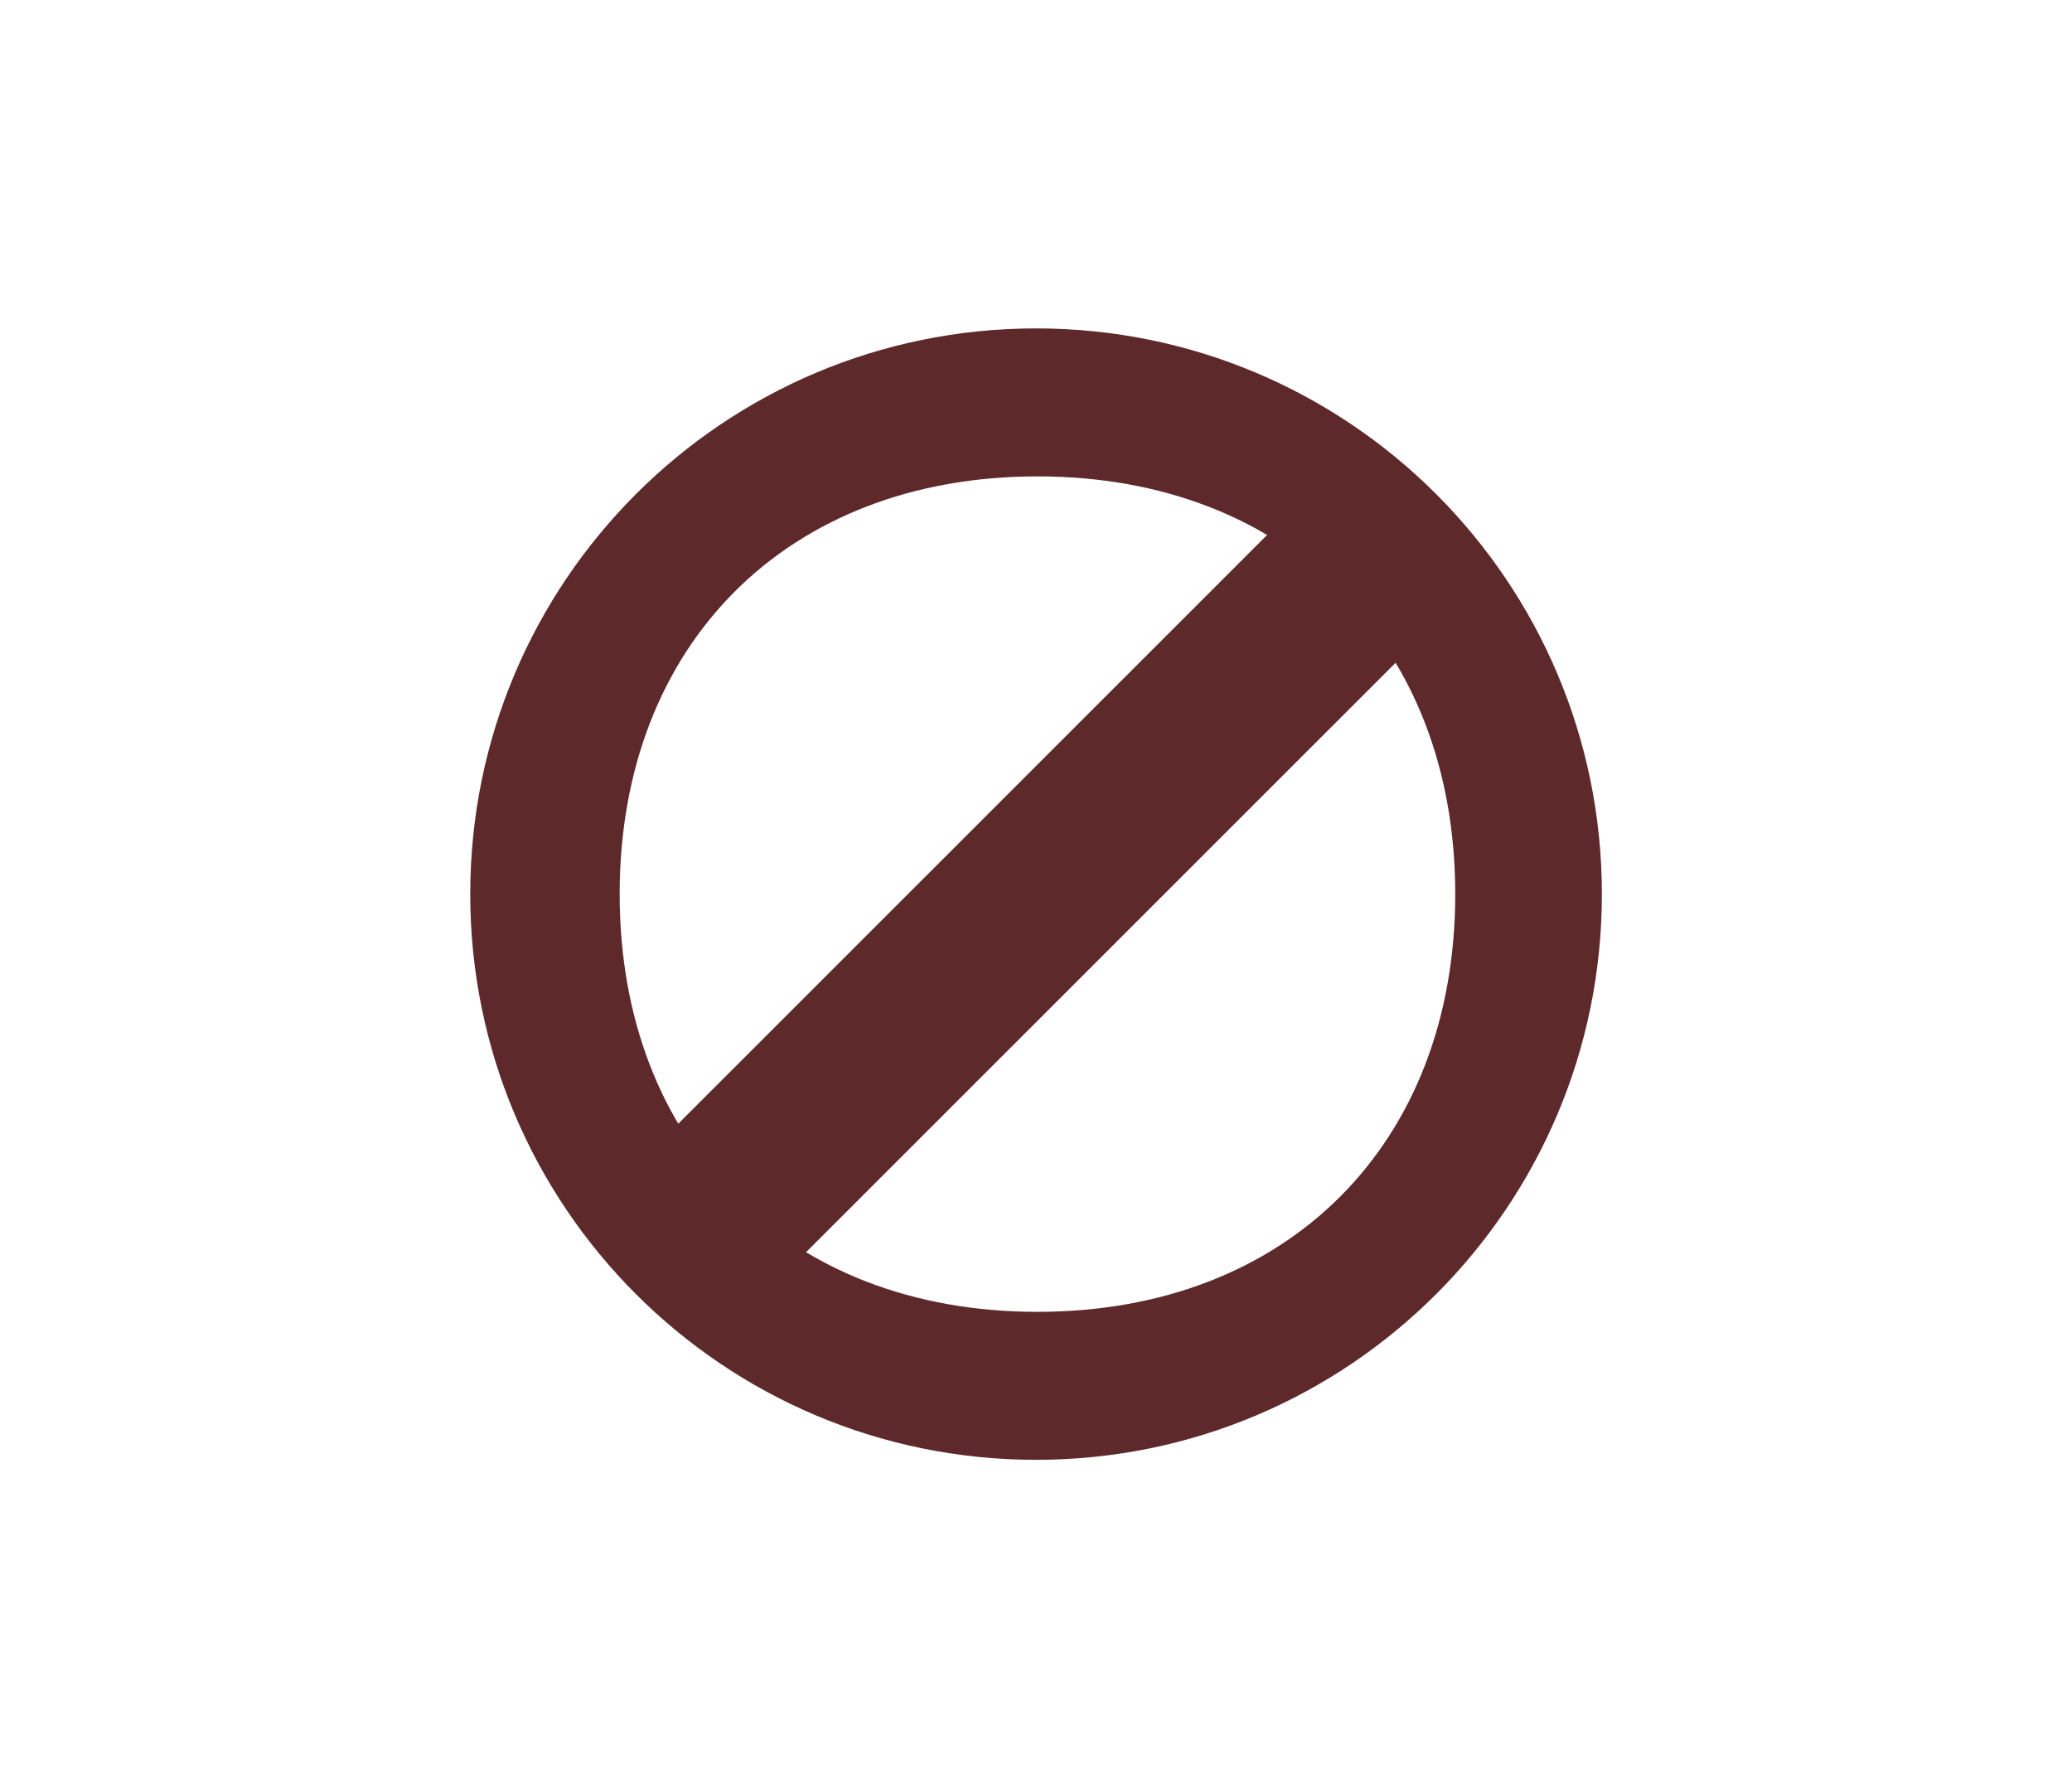 <?xml version="1.0" encoding="utf-8"?>
<!-- Generator: Adobe Illustrator 16.0.0, SVG Export Plug-In . SVG Version: 6.00 Build 0)  -->
<!DOCTYPE svg PUBLIC "-//W3C//DTD SVG 1.1//EN" "http://www.w3.org/Graphics/SVG/1.1/DTD/svg11.dtd">
<svg version="1.1" id="Layer_1" xmlns="http://www.w3.org/2000/svg" xmlns:xlink="http://www.w3.org/1999/xlink" x="0px" y="0px"
	 width="79.99px" height="69px" viewBox="0 0 79.99 69" enable-background="new 0 0 79.99 69" xml:space="preserve">
<g>
	<g>
		<defs>
			<rect id="SVGID_1_" x="18.153" y="12.675" width="43.688" height="43.674"/>
		</defs>
		<clipPath id="SVGID_2_">
			<use xlink:href="#SVGID_1_"  overflow="visible"/>
		</clipPath>
		<path clip-path="url(#SVGID_2_)" fill="#5e292a" d="M40.051,50.636c-9.651,0-16.129-6.476-16.129-16.124
			c0-9.649,6.478-16.124,16.129-16.124S56.18,24.863,56.18,34.512C56.18,44.16,49.702,50.636,40.051,50.636 M39.997,12.676
			c-12.064,0-21.843,9.776-21.843,21.836c0,12.06,9.779,21.836,21.843,21.836c12.064,0,21.844-9.776,21.844-21.836
			C61.841,22.452,52.062,12.676,39.997,12.676"/>
	</g>
	<polygon fill="#5e292a" points="56.321,23.14 28.621,50.83 23.673,45.885 51.373,18.193 	"/>
</g>
</svg>
